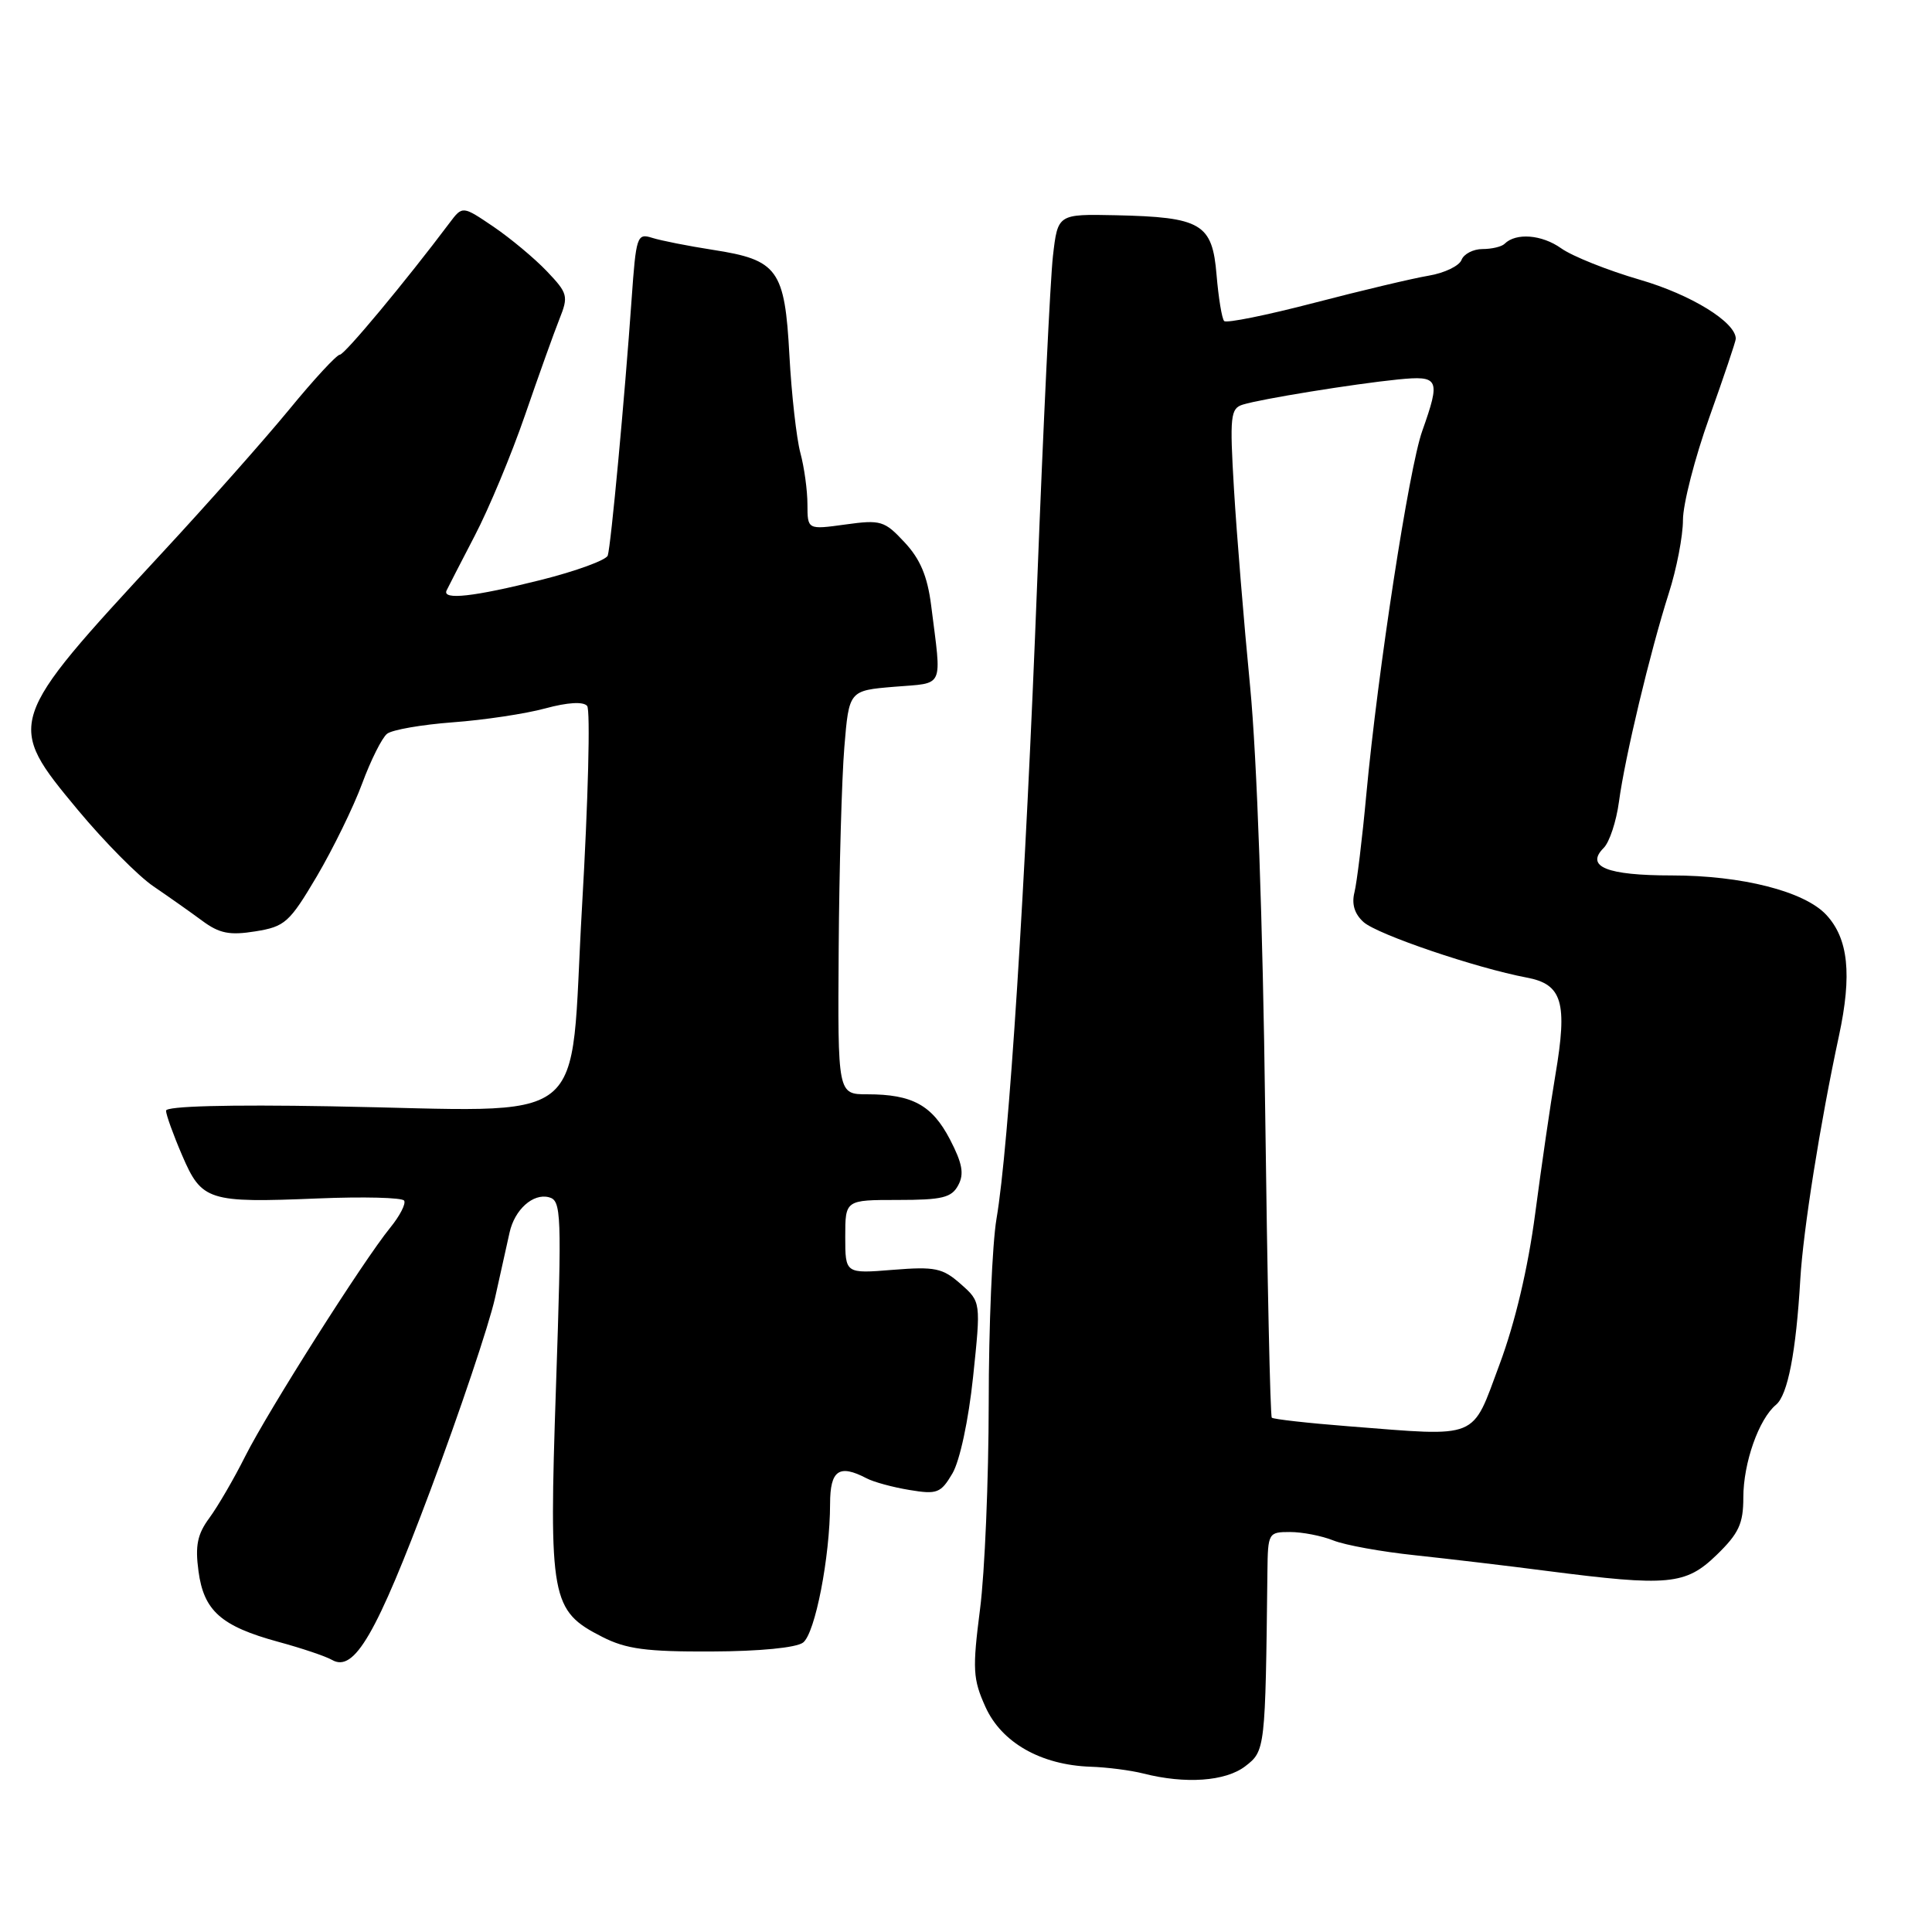 <?xml version="1.0" encoding="UTF-8" standalone="no"?>
<!DOCTYPE svg PUBLIC "-//W3C//DTD SVG 1.1//EN" "http://www.w3.org/Graphics/SVG/1.1/DTD/svg11.dtd" >
<svg xmlns="http://www.w3.org/2000/svg" xmlns:xlink="http://www.w3.org/1999/xlink" version="1.1" viewBox="0 0 256 256">
 <g >
 <path fill="currentColor"
d=" M 165.00 234.04 C 167.65 232.00 167.67 231.83 167.94 208.25 C 168.00 203.12 168.07 203.00 170.93 203.00 C 172.55 203.00 175.14 203.50 176.68 204.12 C 178.23 204.74 183.10 205.62 187.50 206.08 C 191.90 206.55 199.78 207.48 205.00 208.16 C 221.07 210.23 223.35 210.02 227.45 206.05 C 230.40 203.19 231.00 201.90 231.00 198.43 C 231.00 193.85 233.05 188.03 235.33 186.14 C 236.89 184.85 237.99 179.13 238.55 169.50 C 238.93 163.03 241.17 148.88 243.67 137.26 C 245.42 129.13 244.92 124.36 241.98 121.21 C 239.09 118.11 230.82 116.00 221.52 116.00 C 212.90 116.00 210.02 114.83 212.50 112.35 C 213.26 111.60 214.17 108.84 214.52 106.24 C 215.31 100.34 218.64 86.41 221.12 78.62 C 222.16 75.39 223.00 71.02 223.00 68.91 C 223.00 66.80 224.57 60.68 226.50 55.29 C 228.42 49.91 230.00 45.22 230.00 44.89 C 230.00 42.69 224.08 39.04 217.30 37.07 C 213.04 35.83 208.35 33.96 206.86 32.90 C 204.30 31.08 200.86 30.81 199.36 32.31 C 198.98 32.69 197.66 33.00 196.44 33.00 C 195.22 33.00 193.96 33.65 193.66 34.44 C 193.35 35.24 191.39 36.18 189.30 36.53 C 187.21 36.88 180.38 38.50 174.13 40.13 C 167.87 41.76 162.51 42.85 162.21 42.54 C 161.91 42.24 161.46 39.49 161.20 36.42 C 160.64 29.62 159.19 28.77 147.83 28.52 C 140.16 28.36 140.16 28.36 139.52 33.93 C 139.17 36.99 138.24 56.38 137.44 77.00 C 135.88 117.54 133.68 151.93 132.04 161.50 C 131.48 164.80 131.01 175.79 131.01 185.93 C 131.00 196.07 130.49 208.35 129.86 213.22 C 128.84 221.19 128.91 222.48 130.58 226.18 C 132.71 230.90 137.92 233.87 144.50 234.10 C 146.70 234.17 149.85 234.58 151.50 235.00 C 157.08 236.42 162.39 236.04 165.00 234.04 Z  M 57.02 197.50 C 60.93 187.05 64.79 175.57 65.59 172.00 C 66.38 168.43 67.25 164.52 67.52 163.32 C 68.19 160.28 70.63 158.09 72.73 158.64 C 74.39 159.07 74.45 160.62 73.67 183.77 C 72.72 211.92 73.00 213.43 79.81 216.90 C 82.97 218.51 85.64 218.87 94.29 218.83 C 100.65 218.81 105.51 218.33 106.41 217.65 C 108.01 216.43 109.98 206.32 109.99 199.25 C 110.00 194.80 111.18 193.98 114.82 195.88 C 115.74 196.37 118.30 197.07 120.51 197.43 C 124.17 198.04 124.66 197.85 126.20 195.24 C 127.18 193.57 128.33 188.23 128.94 182.44 C 129.98 172.50 129.98 172.50 127.29 170.13 C 124.90 168.02 123.91 167.81 118.30 168.26 C 112.00 168.77 112.00 168.77 112.00 163.88 C 112.00 159.00 112.00 159.00 118.96 159.00 C 124.85 159.00 126.09 158.70 126.97 157.05 C 127.78 155.55 127.52 154.15 125.87 150.97 C 123.50 146.43 120.88 145.00 114.93 145.00 C 111.00 145.00 111.00 145.00 111.13 125.75 C 111.20 115.16 111.54 103.12 111.88 99.00 C 112.50 91.50 112.50 91.50 118.50 91.00 C 125.23 90.44 124.79 91.42 123.38 80.20 C 122.89 76.35 121.93 74.07 119.86 71.86 C 117.20 69.00 116.71 68.85 112.01 69.50 C 107.00 70.19 107.00 70.19 106.99 66.84 C 106.99 65.00 106.57 61.92 106.05 60.00 C 105.54 58.08 104.88 52.26 104.60 47.08 C 103.99 35.71 103.07 34.44 94.49 33.11 C 91.20 32.60 87.56 31.88 86.40 31.51 C 84.41 30.88 84.28 31.29 83.69 39.67 C 82.78 52.65 80.95 72.33 80.53 73.61 C 80.34 74.21 76.33 75.68 71.62 76.86 C 62.77 79.08 58.59 79.54 59.17 78.25 C 59.36 77.84 61.04 74.58 62.90 71.00 C 64.77 67.42 67.77 60.23 69.57 55.00 C 71.37 49.77 73.42 44.05 74.13 42.27 C 75.34 39.24 75.24 38.86 72.46 35.94 C 70.83 34.23 67.65 31.58 65.39 30.04 C 61.28 27.26 61.28 27.26 59.58 29.52 C 53.75 37.28 45.66 47.00 45.03 47.00 C 44.62 47.00 41.60 50.26 38.33 54.25 C 35.05 58.24 27.45 66.82 21.43 73.31 C 0.76 95.65 0.72 95.77 10.34 107.35 C 13.83 111.54 18.33 116.09 20.34 117.45 C 22.35 118.82 25.26 120.87 26.80 122.01 C 29.07 123.69 30.43 123.96 33.84 123.41 C 37.76 122.78 38.35 122.25 41.98 116.12 C 44.12 112.48 46.83 106.95 47.98 103.84 C 49.13 100.73 50.62 97.75 51.29 97.23 C 51.95 96.70 55.88 96.02 60.00 95.71 C 64.12 95.41 69.63 94.58 72.24 93.87 C 75.23 93.06 77.29 92.94 77.80 93.54 C 78.24 94.07 77.94 106.05 77.12 120.16 C 75.39 150.10 79.05 147.20 43.75 146.59 C 30.27 146.35 22.00 146.57 22.00 147.17 C 22.00 147.70 22.96 150.36 24.13 153.08 C 26.73 159.13 27.58 159.40 42.12 158.80 C 48.16 158.55 53.30 158.68 53.55 159.09 C 53.81 159.50 52.98 161.11 51.71 162.67 C 48.10 167.10 35.54 186.92 32.50 192.95 C 31.00 195.95 28.85 199.63 27.74 201.14 C 26.16 203.28 25.84 204.80 26.30 208.18 C 27.00 213.45 29.30 215.48 36.87 217.55 C 39.97 218.39 43.17 219.47 44.00 219.95 C 46.94 221.64 49.86 216.60 57.02 197.50 Z  M 178.69 188.99 C 173.30 188.57 168.72 188.05 168.52 187.85 C 168.31 187.64 167.92 169.26 167.64 146.99 C 167.34 122.61 166.55 100.33 165.65 91.00 C 164.82 82.47 163.86 70.70 163.51 64.84 C 162.93 55.10 163.04 54.12 164.69 53.61 C 167.11 52.86 179.32 50.88 185.25 50.28 C 190.70 49.74 190.91 50.18 188.45 57.12 C 186.70 62.03 182.57 88.90 181.05 105.21 C 180.51 111.10 179.79 116.97 179.47 118.25 C 179.08 119.81 179.49 121.12 180.69 122.19 C 182.55 123.84 195.61 128.27 202.28 129.53 C 207.02 130.41 207.73 132.81 206.10 142.42 C 205.44 146.31 204.24 154.59 203.42 160.81 C 202.47 168.02 200.76 175.27 198.69 180.81 C 194.95 190.86 196.19 190.36 178.69 188.99 Z "/>
</g>
</svg>